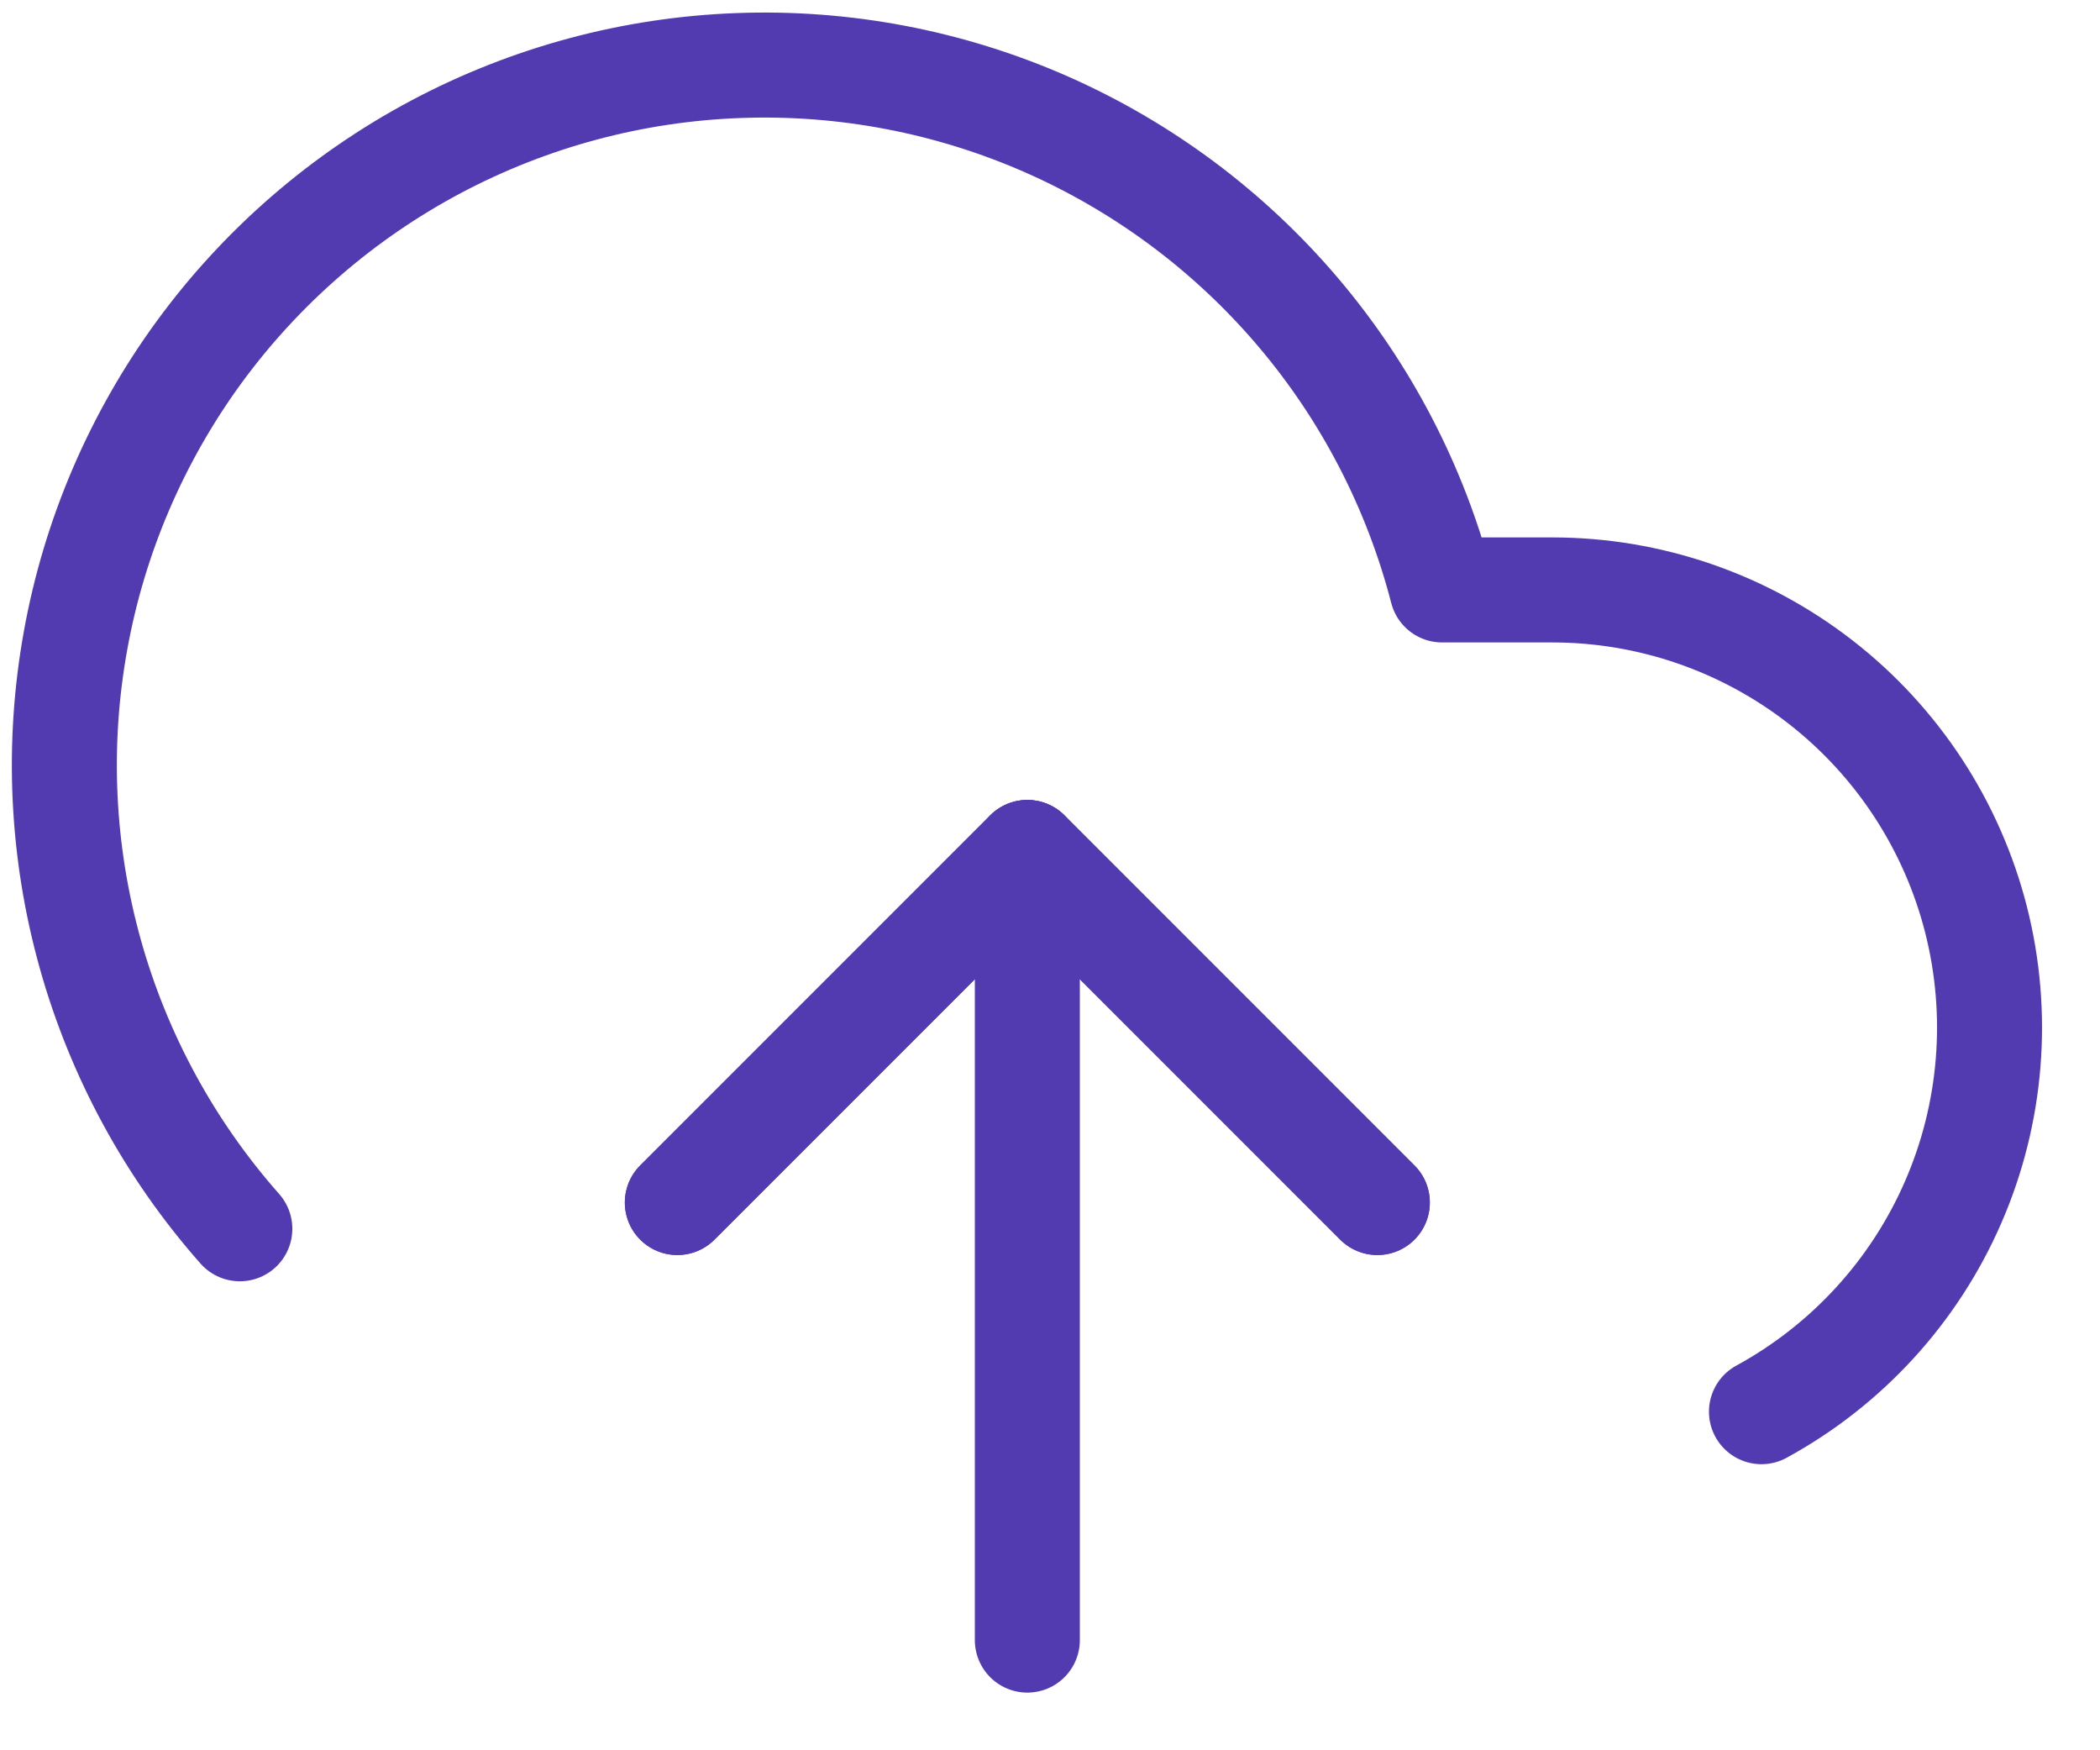 <svg width="24" height="20" viewBox="0 0 24 20" fill="none" xmlns="http://www.w3.org/2000/svg">
<path d="M15.741 13.741L11.741 9.741L7.741 13.741" stroke="#523BB1" stroke-width="1.2" stroke-linecap="round" stroke-linejoin="round"/>
<path d="M11.741 9.741V18.741" stroke="#523BB1" stroke-width="1.2" stroke-linecap="round" stroke-linejoin="round"/>
<path d="M20.131 16.131C21.106 15.599 21.877 14.758 22.321 13.739C22.765 12.721 22.857 11.584 22.583 10.507C22.309 9.431 21.684 8.476 20.807 7.794C19.93 7.112 18.852 6.741 17.741 6.741H16.481C16.178 5.57 15.614 4.483 14.831 3.562C14.047 2.64 13.066 1.909 11.959 1.421C10.852 0.934 9.649 0.704 8.441 0.749C7.232 0.793 6.05 1.111 4.982 1.678C3.914 2.246 2.989 3.048 2.275 4.024C1.562 5.001 1.079 6.126 0.864 7.316C0.648 8.506 0.705 9.729 1.03 10.894C1.355 12.059 1.94 13.135 2.741 14.041" stroke="#523BB1" stroke-width="1.2" stroke-linecap="round" stroke-linejoin="round"/>
<path d="M15.741 13.741L11.741 9.741L7.741 13.741" stroke="#523BB1" stroke-width="1.2" stroke-linecap="round" stroke-linejoin="round"/>
</svg>
